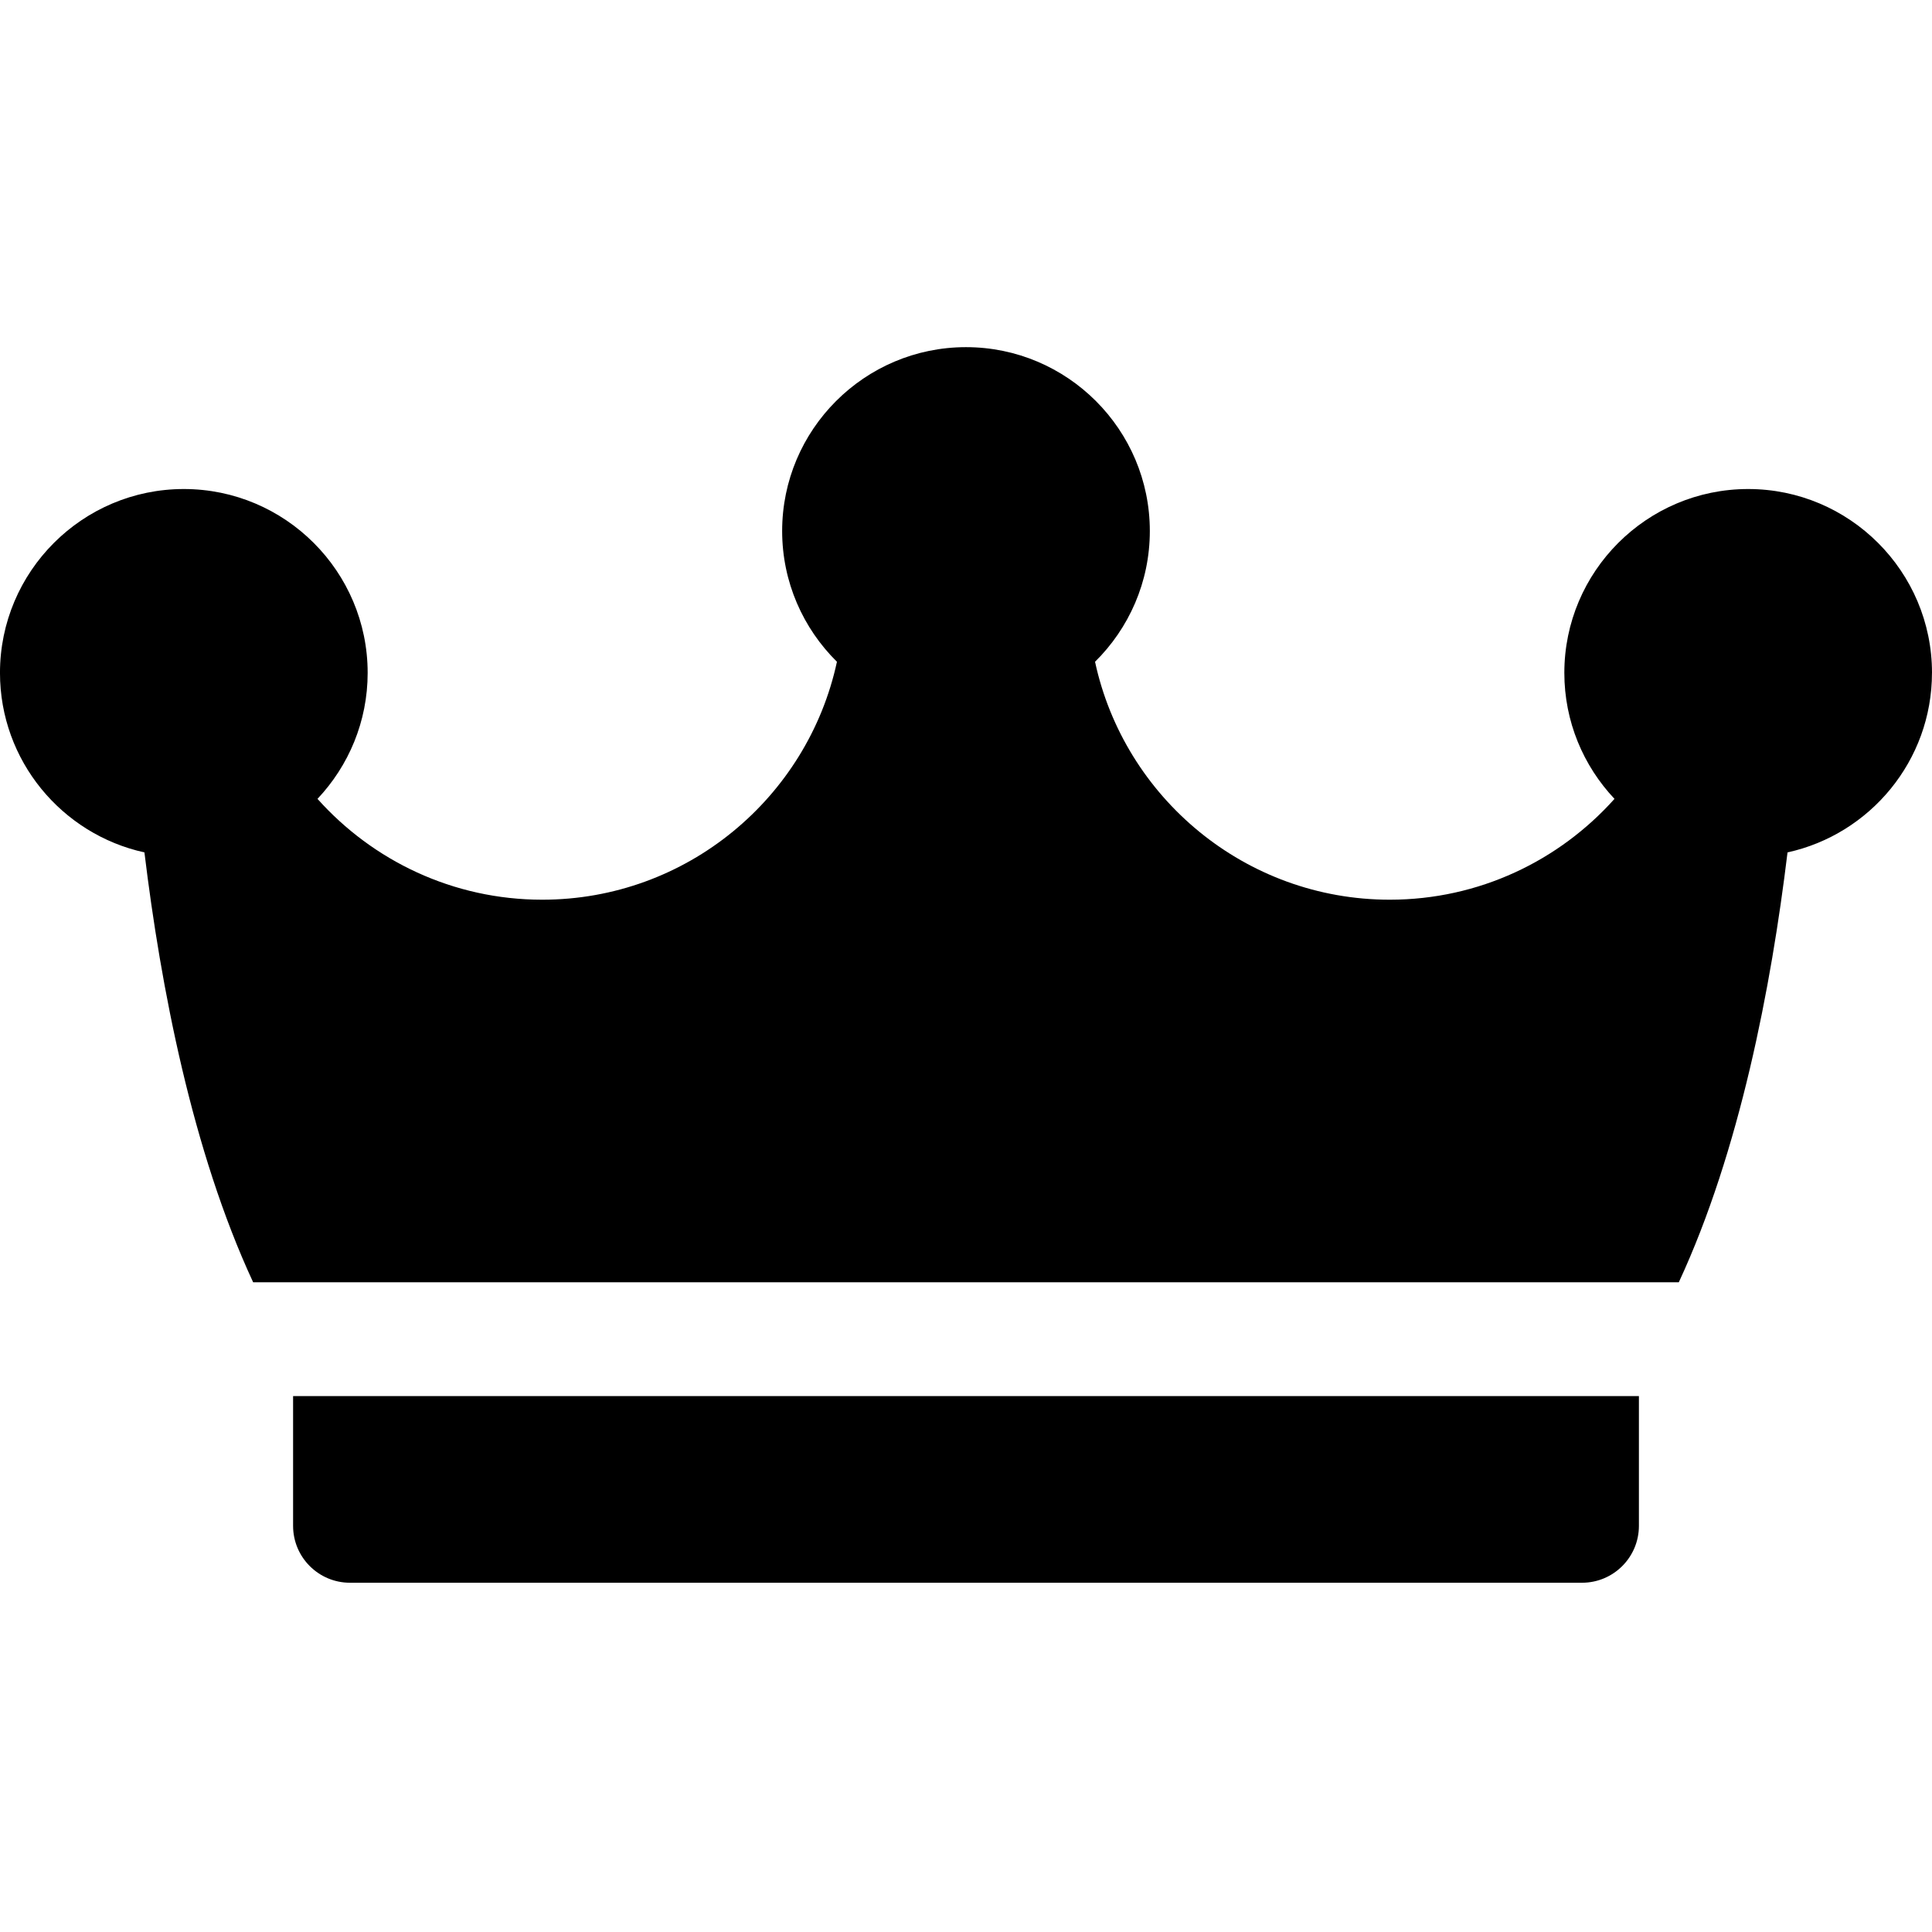 <svg viewBox="0 -92 512 512"  xmlns="http://www.w3.org/2000/svg"><path d="m77.672 277.977v34.387c0 8.328 6.75 15.078 15.078 15.078h326.5c8.328 0 15.078-6.75 15.078-15.078v-34.387zm0 0"/><path d="m512 86.316c0-26.863-21.855-48.719-48.719-48.719s-48.715 21.855-48.715 48.719c0 12.914 5.059 24.664 13.293 33.391-14.645 16.383-35.91 26.723-59.559 26.723-38.281 0-70.344-27.062-78.102-63.055 8.957-8.84 14.52-21.109 14.52-34.656 0-26.863-21.855-48.719-48.719-48.719s-48.719 21.855-48.719 48.719c0 13.547 5.566 25.816 14.52 34.656-7.758 35.992-39.82 63.055-78.102 63.055-23.648 0-44.914-10.34-59.559-26.723 8.234-8.727 13.297-20.477 13.297-33.391 0-26.863-21.855-48.719-48.719-48.719s-48.719 21.855-48.719 48.719c0 23.281 16.418 42.789 38.281 47.578 4.324 35.688 12.68 79.168 28.812 113.926h377.812c16.133-34.758 24.488-78.238 28.812-113.926 21.863-4.793 38.281-24.297 38.281-47.578zm0 0"/></svg>